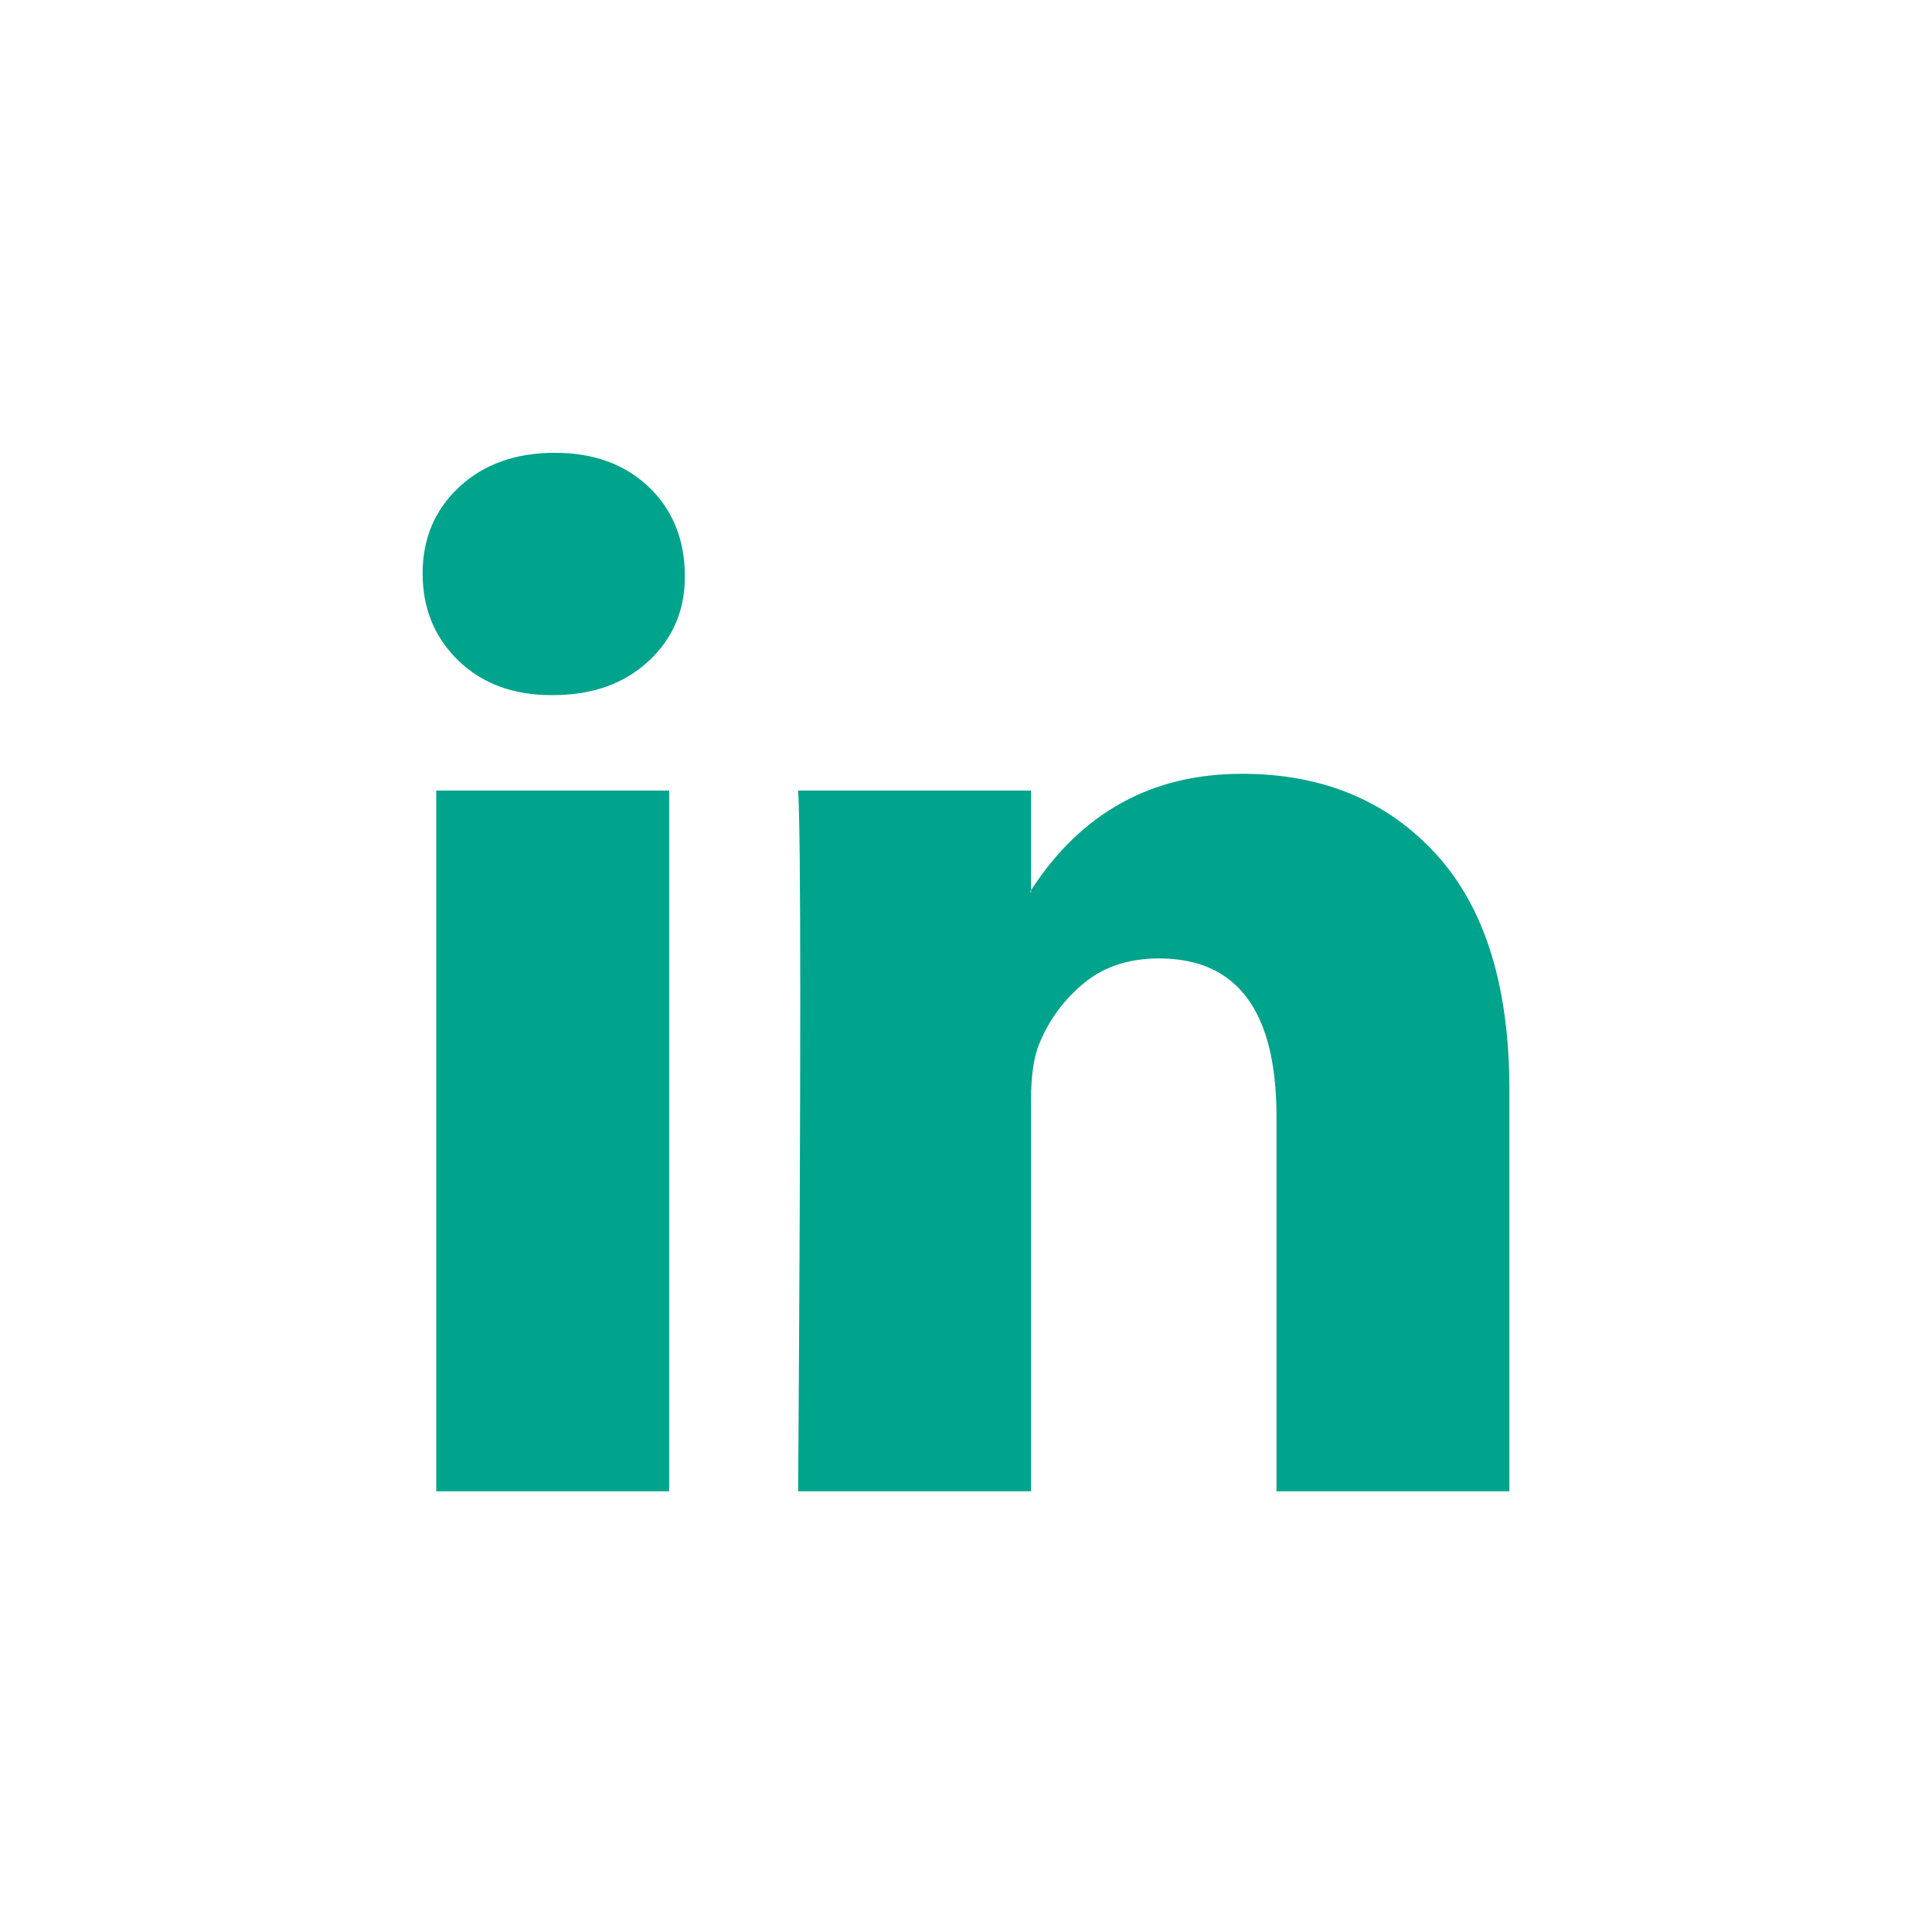 <svg width="64" height="64" viewBox="0 0 64 64" fill="none" xmlns="http://www.w3.org/2000/svg">
<rect width="64" height="64" fill="white"/>
<g clip-path="url(#clip0_108_4)">
<path d="M14 18.996C14 17.838 14.405 16.882 15.216 16.129C16.027 15.376 17.081 15 18.378 15C19.652 15 20.683 15.371 21.471 16.112C22.282 16.876 22.687 17.873 22.687 19.1C22.687 20.212 22.293 21.139 21.506 21.88C20.695 22.645 19.629 23.027 18.309 23.027H18.274C17 23.027 15.969 22.645 15.181 21.88C14.394 21.116 14 20.154 14 18.996ZM14.452 49.401V26.189H22.166V49.401H14.452ZM26.44 49.401H34.154V36.44C34.154 35.629 34.247 35.004 34.432 34.564C34.757 33.776 35.249 33.11 35.909 32.566C36.569 32.021 37.398 31.749 38.394 31.749C40.988 31.749 42.286 33.498 42.286 36.996V49.401H50V36.093C50 32.664 49.189 30.064 47.568 28.291C45.946 26.519 43.803 25.633 41.139 25.633C38.151 25.633 35.822 26.919 34.154 29.49V29.56H34.12L34.154 29.49V26.189H26.44C26.486 26.93 26.51 29.235 26.51 33.104C26.51 36.973 26.486 42.405 26.44 49.401Z" fill="#00A38B"/>
</g>
<defs>
<clipPath id="clip0_108_4">
<rect width="36" height="34.402" fill="white" transform="translate(14 15)"/>
</clipPath>
</defs>
</svg>
